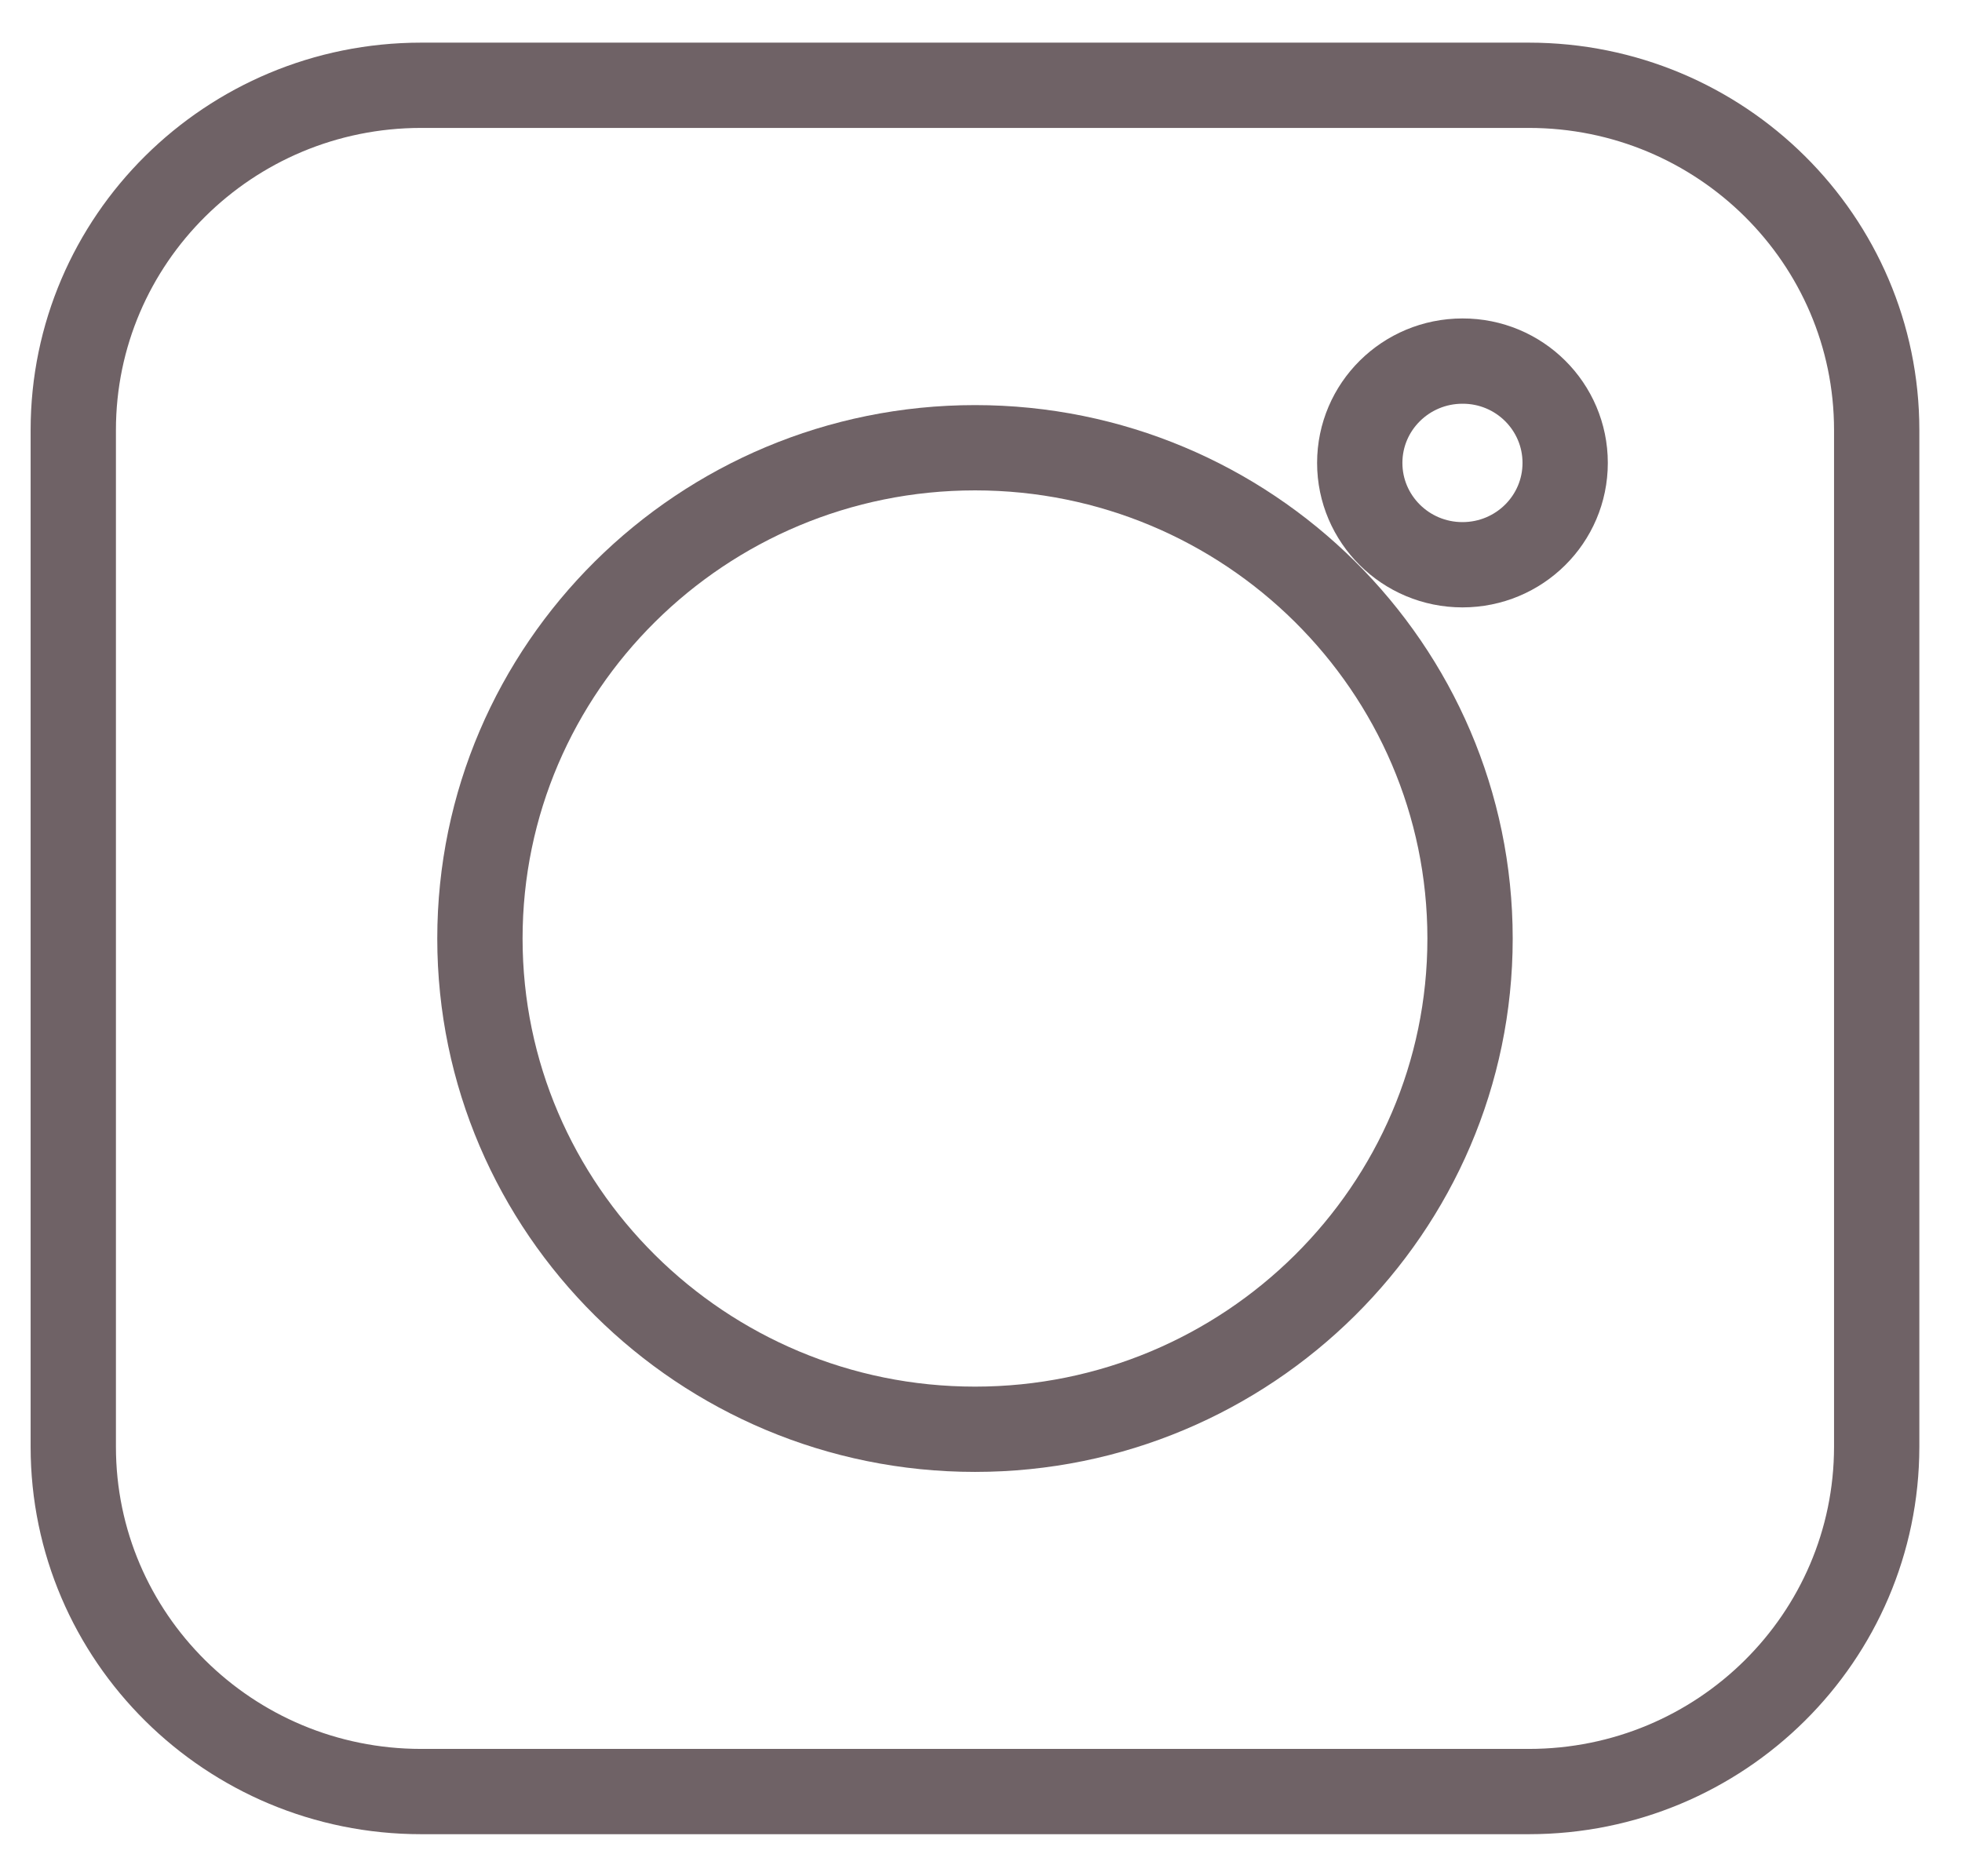 <svg width="23" height="22" viewBox="0 0 23 22" fill="none" xmlns="http://www.w3.org/2000/svg">
<path d="M17.922 21.007L4.937 21.007C2.685 21.007 0.859 19.196 0.859 16.964L0.859 5.043C0.859 2.811 2.685 1 4.937 1L17.922 1C20.174 1 22 2.811 22 5.043L22 16.966C21.997 19.199 20.174 21.007 17.922 21.007Z" stroke="#6F6266" stroke-miterlimit="10"/>
<path d="M11.43 16.759C8.228 16.759 5.626 14.177 5.626 11.005C5.626 7.83 8.228 5.25 11.43 5.25C14.629 5.25 17.233 7.83 17.233 11.005C17.233 14.177 14.629 16.759 11.43 16.759Z" stroke="#6F6266" stroke-miterlimit="10"/>
<path d="M18.348 5.428C18.348 6.088 17.81 6.622 17.144 6.622C16.478 6.622 15.94 6.086 15.94 5.428C15.94 4.768 16.48 4.234 17.144 4.234C17.81 4.232 18.348 4.768 18.348 5.428Z" stroke="#6F6266" stroke-miterlimit="10"/>
</svg>
